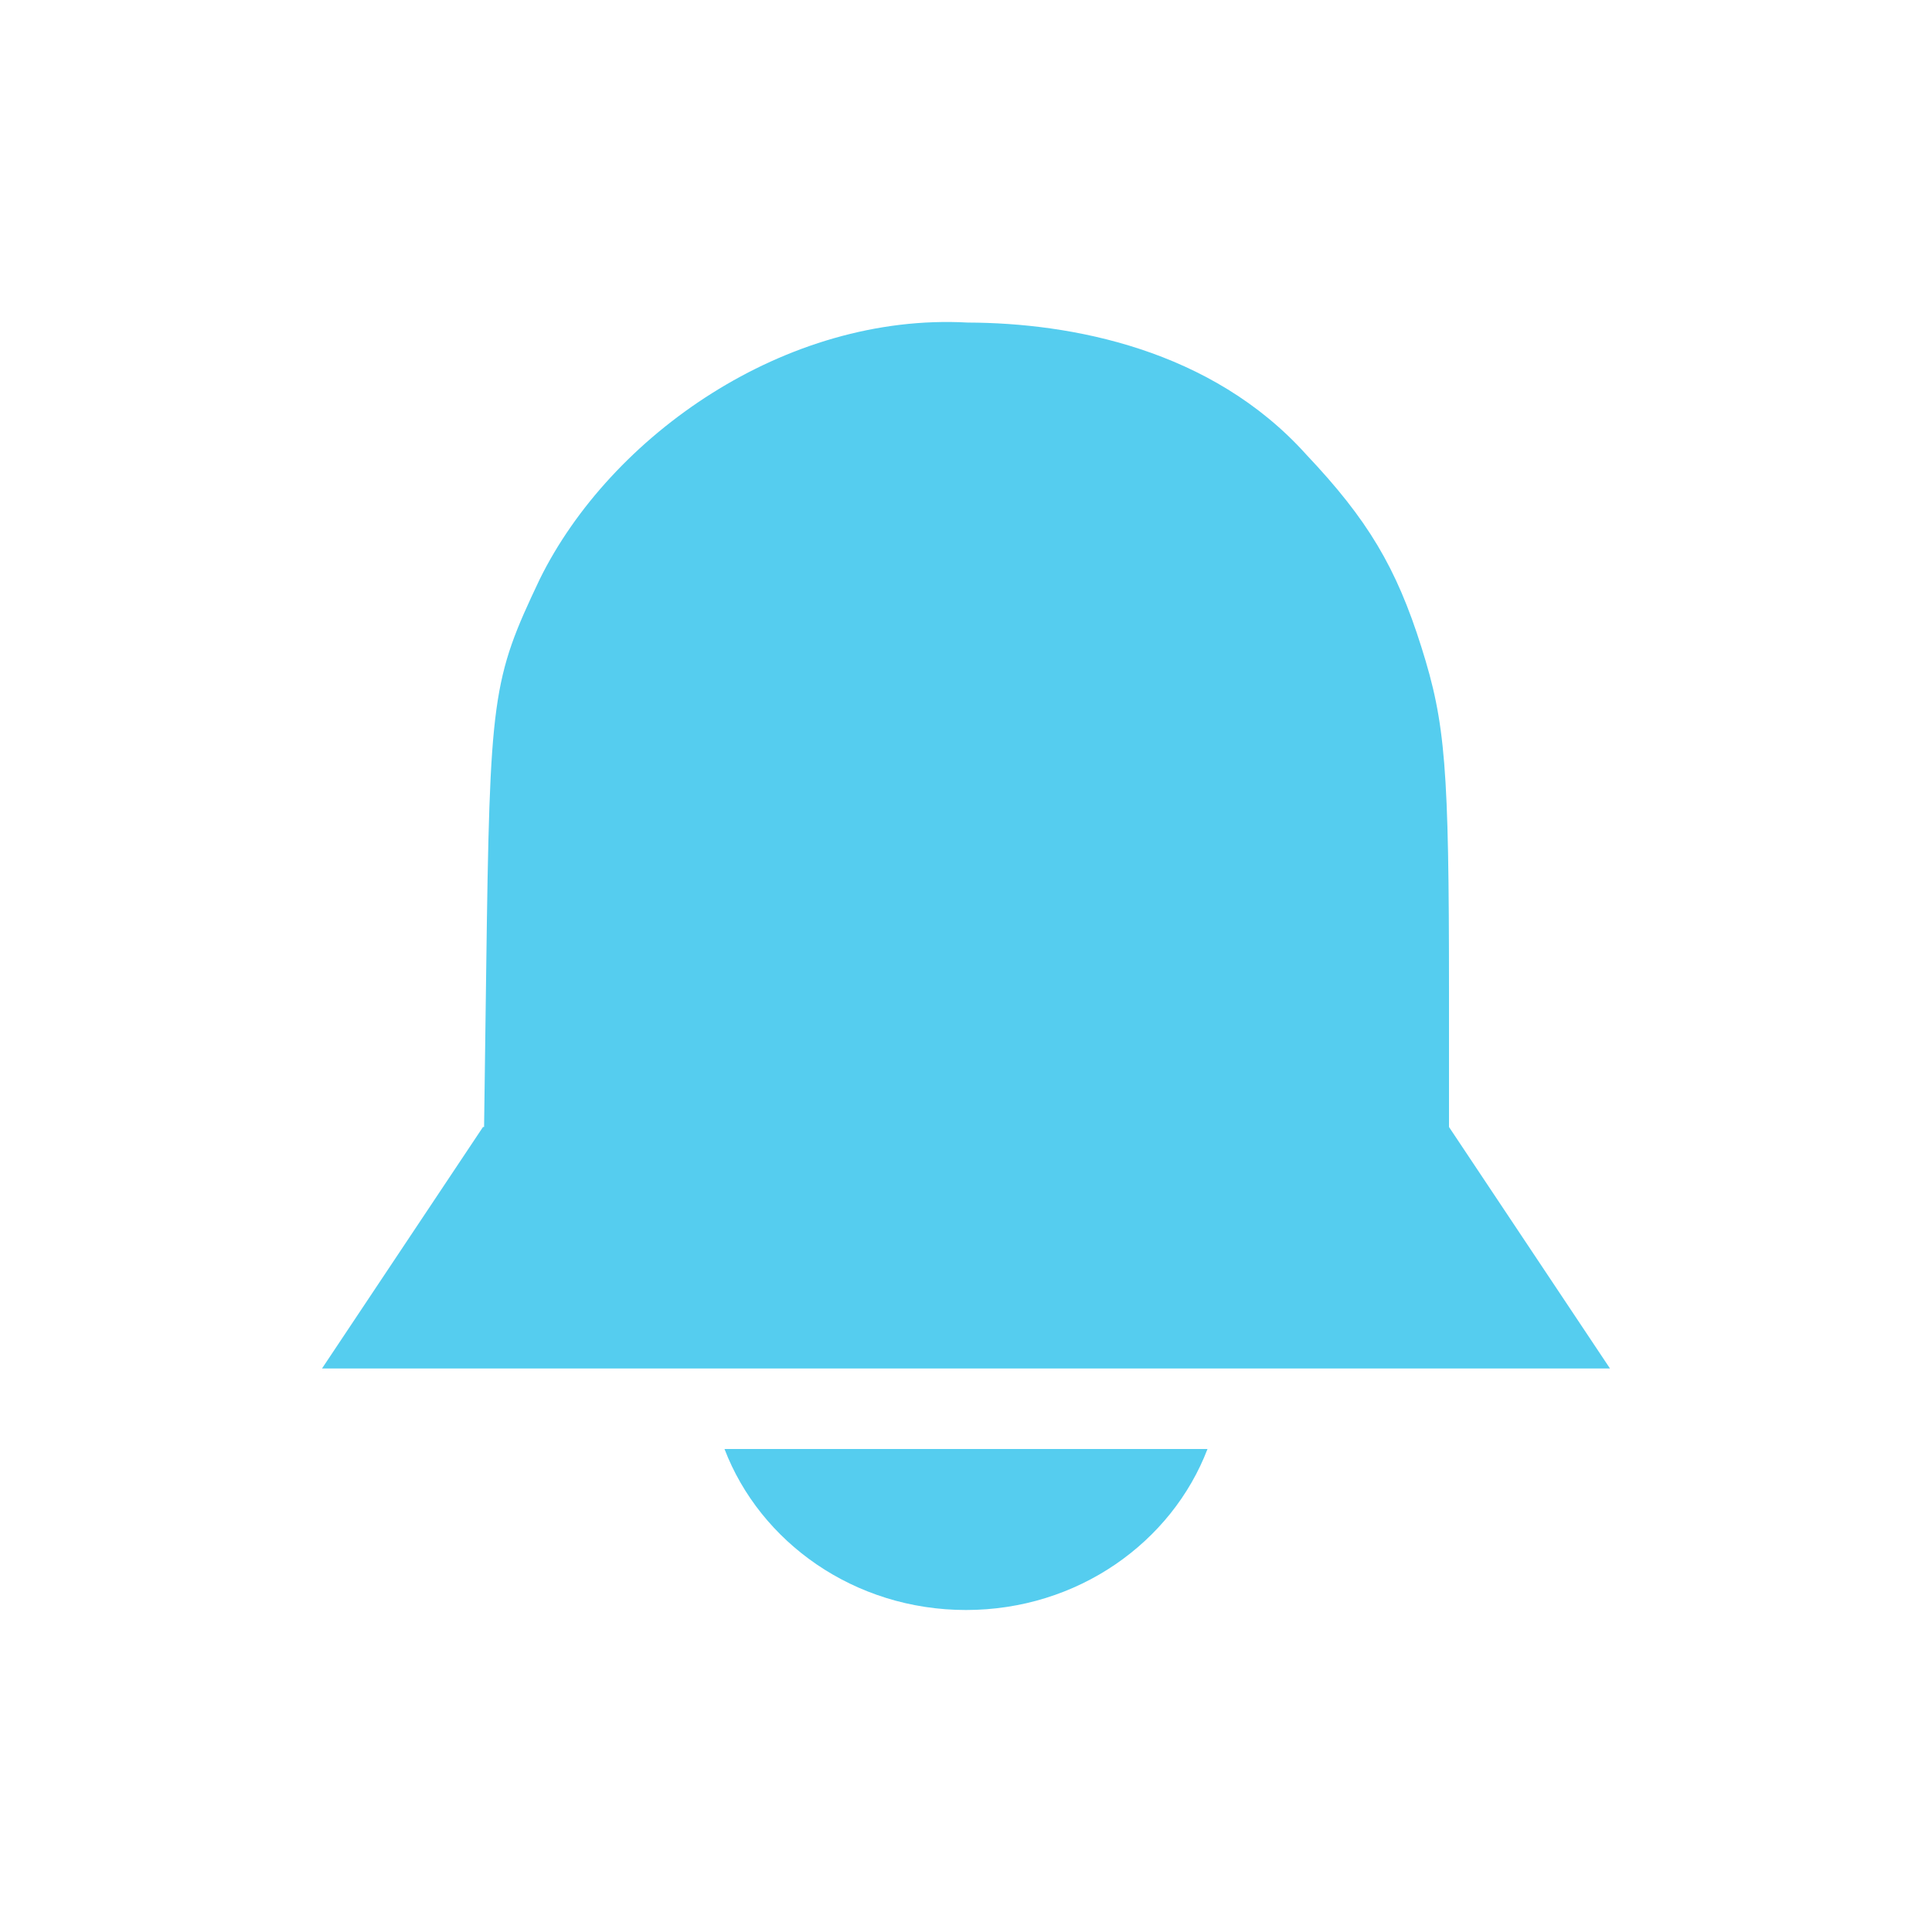 <?xml version="1.0" encoding="UTF-8" standalone="no"?>
<svg
   xmlns:dc="http://purl.org/dc/elements/1.1/"
   xmlns:cc="http://creativecommons.org/ns#"
   xmlns:rdf="http://www.w3.org/1999/02/22-rdf-syntax-ns#"
   xmlns:svg="http://www.w3.org/2000/svg"
   xmlns="http://www.w3.org/2000/svg"
   xmlns:sodipodi="http://sodipodi.sourceforge.net/DTD/sodipodi-0.dtd"
   xmlns:inkscape="http://www.inkscape.org/namespaces/inkscape"
   width="24"
   height="24"
   viewBox="0 0 24 24"
   id="svg3003"
   version="1.1"
   inkscape:version="0.48.5 r10040"
   sodipodi:docname="indicator-messages-new.svg">
  <sodipodi:namedview
     pagecolor="#ffffff"
     bordercolor="#666666"
     borderopacity="1"
     objecttolerance="10"
     gridtolerance="10"
     guidetolerance="10"
     inkscape:pageopacity="0"
     inkscape:pageshadow="2"
     inkscape:window-width="893"
     inkscape:window-height="744"
     id="namedview3025"
     showgrid="true"
     inkscape:zoom="22.627418"
     inkscape:cx="18.479772"
     inkscape:cy="9.4588402"
     inkscape:window-x="385"
     inkscape:window-y="0"
     inkscape:window-maximized="0"
     inkscape:current-layer="svg3003">
    <inkscape:grid
       type="xygrid"
       id="grid3031" />
  </sodipodi:namedview>
  <defs
     id="defs3005">
    <clipPath
       id="clip1">
      <rect
         width="24"
         height="24"
         id="rect3008" />
    </clipPath>
    <filter
       width="100%"
       x="0"
       y="0"
       height="100%"
       filterUnits="objectBoundingBox"
       id="alpha">
      <feColorMatrix
         values="0 0 0 0 1 0 0 0 0 1 0 0 0 0 1 0 0 0 1 0"
         in="SourceGraphic"
         type="matrix"
         id="feColorMatrix3011" />
    </filter>
    <g
       style="clip-path:url(#clip1)"
       id="surface6"
       clip-path="url(#clip1)">
      <path
         style="fill:#000"
         d="M 3.715 6.34 C 3.871 6.387 4.016 6.465 4.137 6.57 L 12 12.172 L 19.863 6.57 C 20.008 6.457 20.18 6.379 20.359 6.34 Z M 21.816 7.723 C 21.777 8.059 21.594 8.363 21.32 8.566 L 12.73 14.703 C 12.297 15.02 11.703 15.02 11.27 14.703 L 2.68 8.566 C 2.445 8.41 2.27 8.18 2.184 7.914 L 2.184 18.613 C 2.184 19.258 2.766 19.84 3.41 19.84 L 20.59 19.84 C 21.234 19.84 21.816 19.258 21.816 18.613 Z "
         id="path3014" />
    </g>
    <mask
       id="mask0">
      <g
         style="filter:url(#alpha)"
         id="g3017">
        <rect
           width="24"
           x="0"
           y="0"
           height="24"
           style="fill:#000;fill-opacity:.302"
           id="rect3019" />
      </g>
    </mask>
  </defs>
  <path
     style="fill:#55cdef"
     inkscape:connector-curvature="0"
     d="M 4,17 20,17 18,14 6,14 z m 5,1 c 0.443,1.158 1.612,2 3,2 1.388,0 2.557,-0.842 3,-2 L 9,18 z M 12.023,4.007 C 9.758,3.882 7.584,5.41 6.704,7.197 6.112,8.444 6.085,8.641 6.04,12.033 L 6,15 18,15 18,12.314 C 18,9.523 17.956,8.985 17.657,8.038 17.345,7.048 16.99,6.454 16.228,5.648 15.049,4.335 13.304,4.011 12.023,4.007 z"
     id="path2993" />
</svg>
